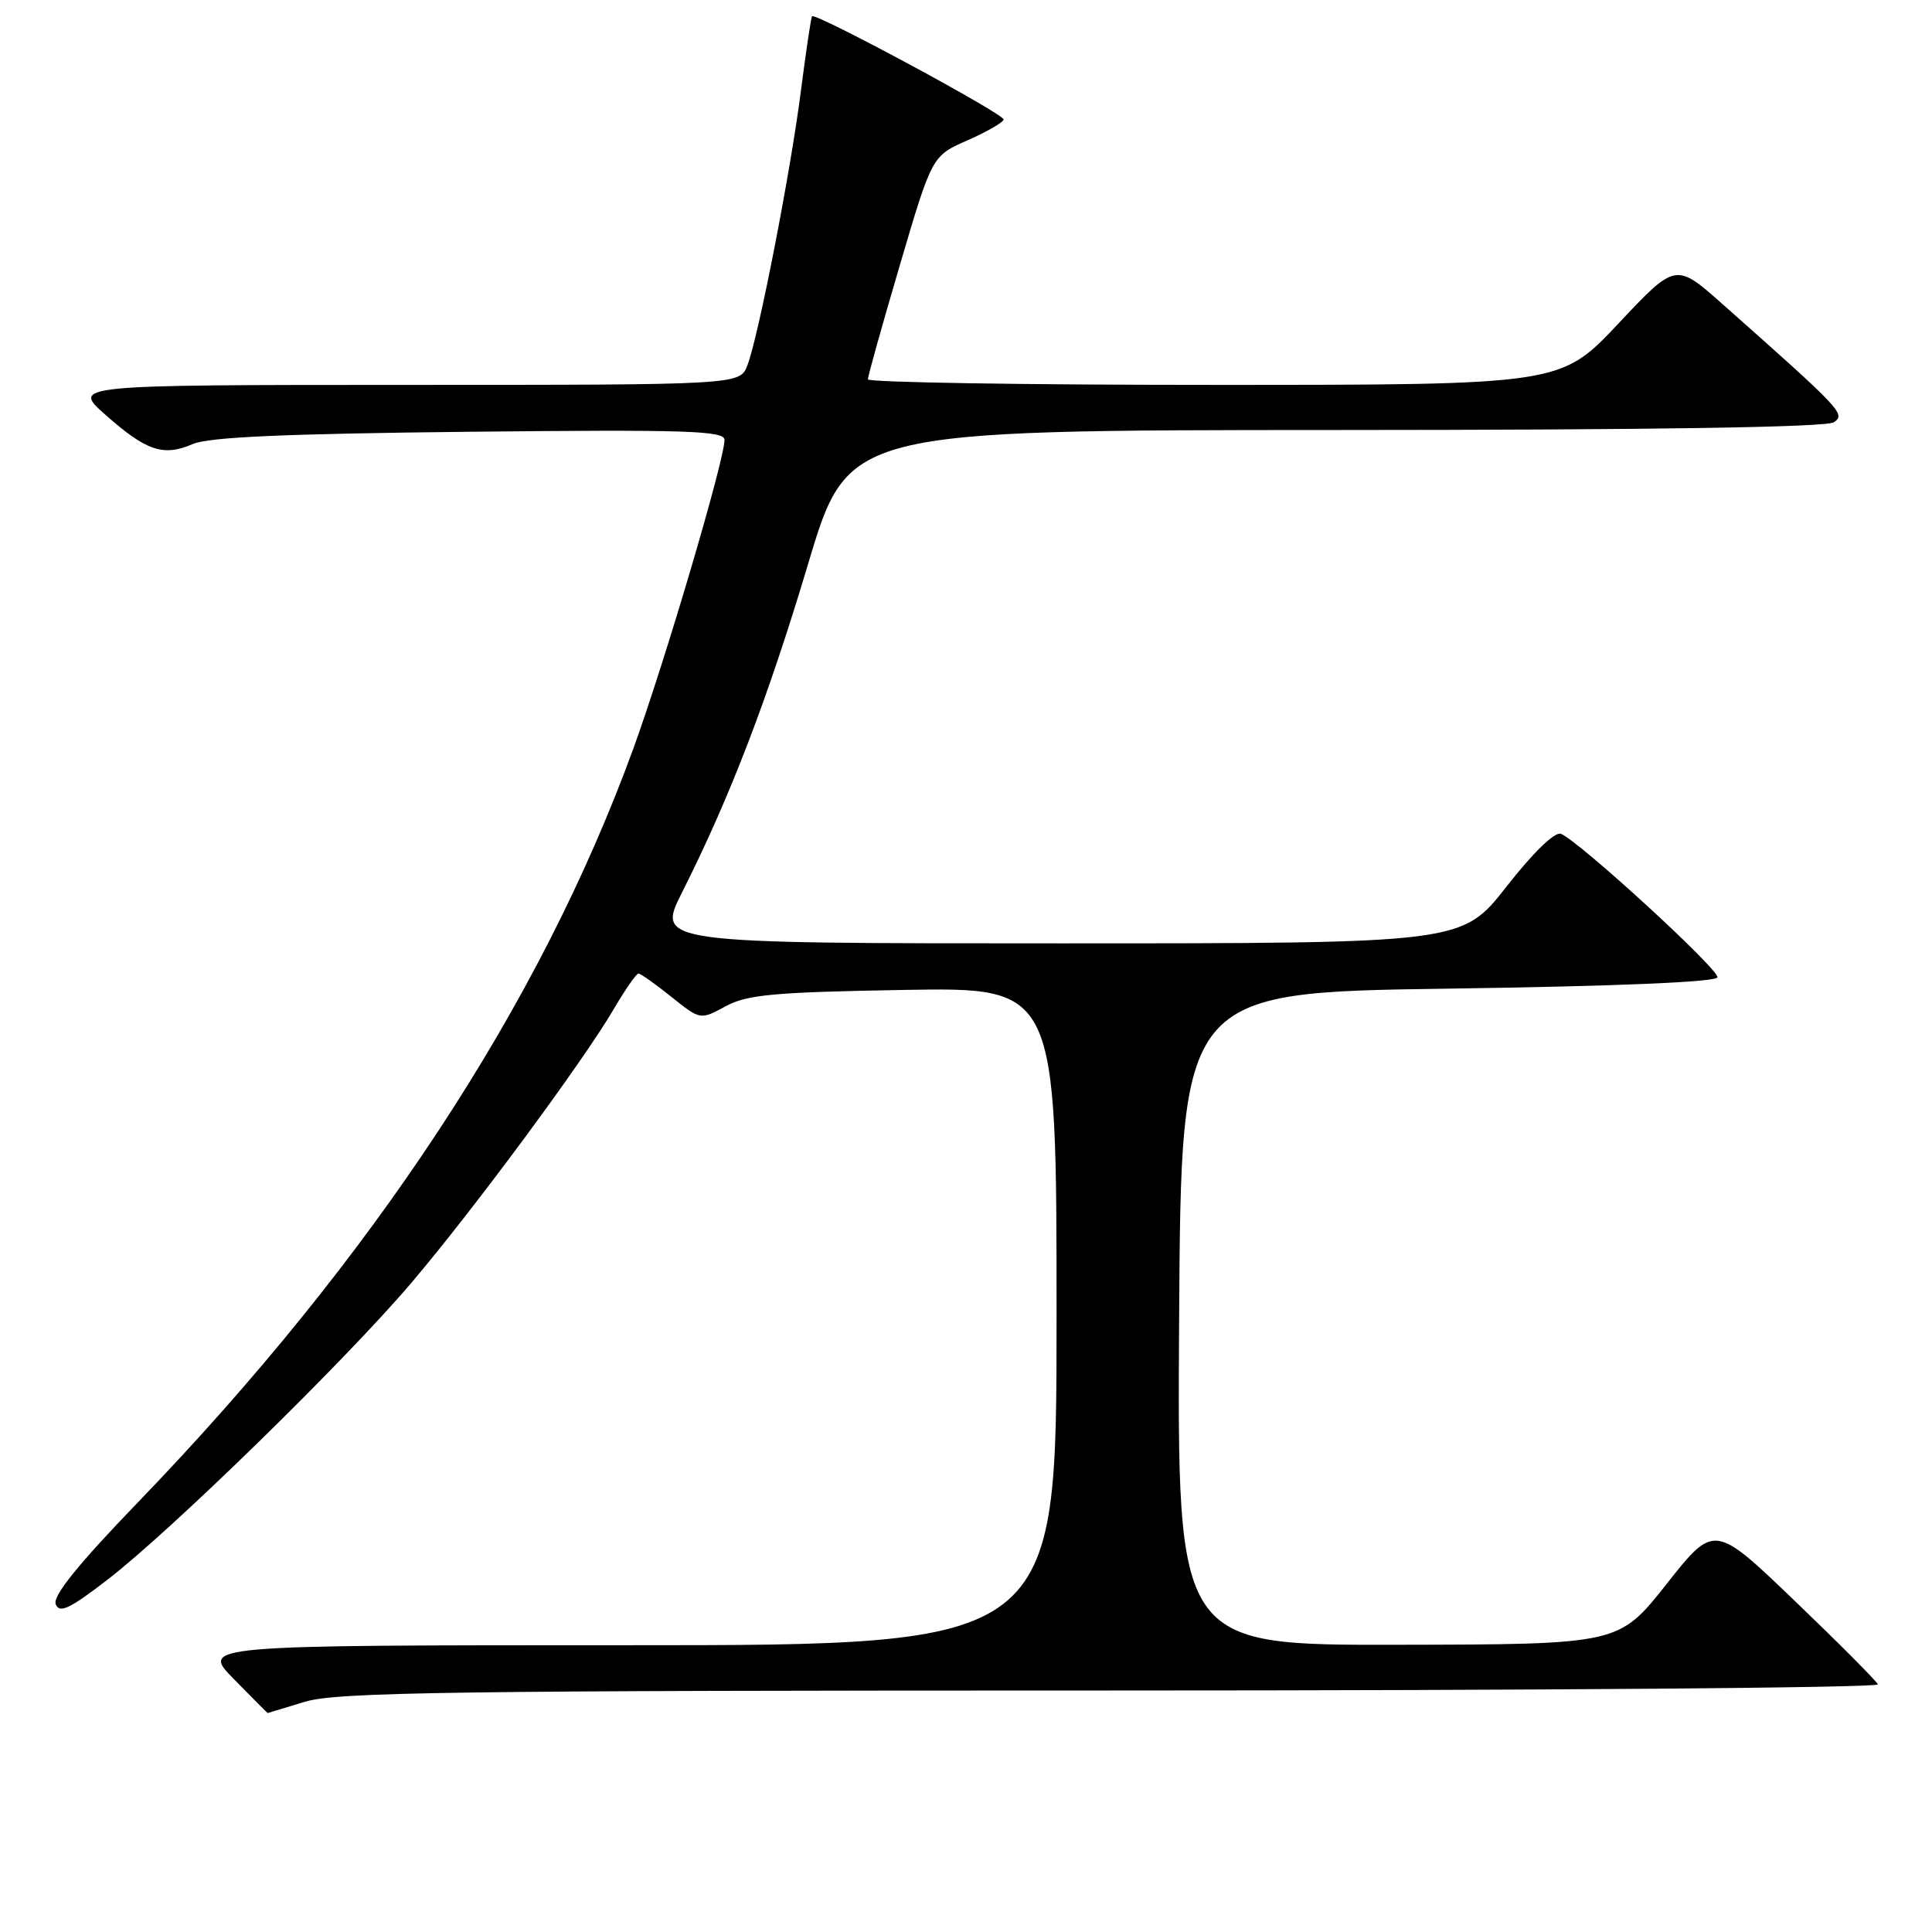 <?xml version="1.0" encoding="UTF-8" standalone="no"?>
<!DOCTYPE svg PUBLIC "-//W3C//DTD SVG 1.1//EN" "http://www.w3.org/Graphics/SVG/1.1/DTD/svg11.dtd" >
<svg xmlns="http://www.w3.org/2000/svg" xmlns:xlink="http://www.w3.org/1999/xlink" version="1.1" viewBox="0 0 256 256">
 <g >
 <path fill="currentColor"
d=" M 40.41 225.49 C 44.62 224.21 59.84 224.00 147.24 224.00 C 203.30 224.00 249.02 223.64 248.83 223.19 C 248.65 222.75 243.70 217.77 237.83 212.14 C 227.15 201.89 227.15 201.89 220.83 209.89 C 214.50 217.89 214.50 217.89 185.24 217.94 C 155.98 218.00 155.98 218.00 156.24 174.75 C 156.50 131.50 156.50 131.50 191.92 131.00 C 214.29 130.68 227.42 130.13 227.57 129.50 C 227.81 128.47 209.17 111.39 206.82 110.48 C 206.02 110.18 203.14 112.97 199.61 117.49 C 193.72 125.00 193.72 125.00 140.35 125.00 C 86.97 125.00 86.97 125.00 90.39 118.22 C 96.76 105.57 101.75 92.55 107.07 74.75 C 112.37 57.00 112.37 57.00 176.93 56.98 C 219.09 56.97 242.02 56.62 243.00 55.95 C 244.59 54.87 244.07 54.33 228.27 40.32 C 222.04 34.79 222.04 34.79 214.42 42.90 C 206.79 51.00 206.79 51.00 160.90 51.00 C 135.65 51.00 115.00 50.67 115.00 50.26 C 115.00 49.85 116.91 43.02 119.25 35.08 C 123.50 20.65 123.50 20.65 128.23 18.58 C 130.83 17.43 132.96 16.20 132.98 15.83 C 133.00 15.07 108.01 1.61 107.60 2.16 C 107.46 2.35 106.80 6.78 106.13 12.00 C 104.76 22.76 100.53 44.47 99.04 48.39 C 98.05 51.00 98.05 51.00 53.77 51.00 C 9.50 51.01 9.50 51.01 14.00 54.99 C 19.41 59.77 21.64 60.52 25.54 58.84 C 27.68 57.91 37.81 57.47 62.25 57.21 C 91.04 56.91 96.00 57.07 96.00 58.29 C 96.00 60.95 88.05 87.86 83.91 99.22 C 71.55 133.13 49.52 166.66 18.32 199.02 C 10.36 207.27 6.97 211.47 7.38 212.56 C 7.87 213.82 9.20 213.20 14.19 209.36 C 22.71 202.80 45.73 180.32 54.52 169.97 C 62.80 160.22 77.22 140.71 81.32 133.72 C 82.84 131.12 84.32 129.00 84.60 129.00 C 84.88 129.00 86.84 130.39 88.95 132.08 C 92.79 135.16 92.79 135.16 96.14 133.34 C 99.00 131.79 102.51 131.47 119.75 131.17 C 140.00 130.82 140.00 130.82 140.00 174.41 C 140.00 218.00 140.00 218.00 83.29 218.00 C 26.58 218.00 26.58 218.00 31.00 222.50 C 33.43 224.97 35.44 227.00 35.46 226.99 C 35.48 226.98 37.71 226.31 40.41 225.49 Z "/>
</g>
</svg>